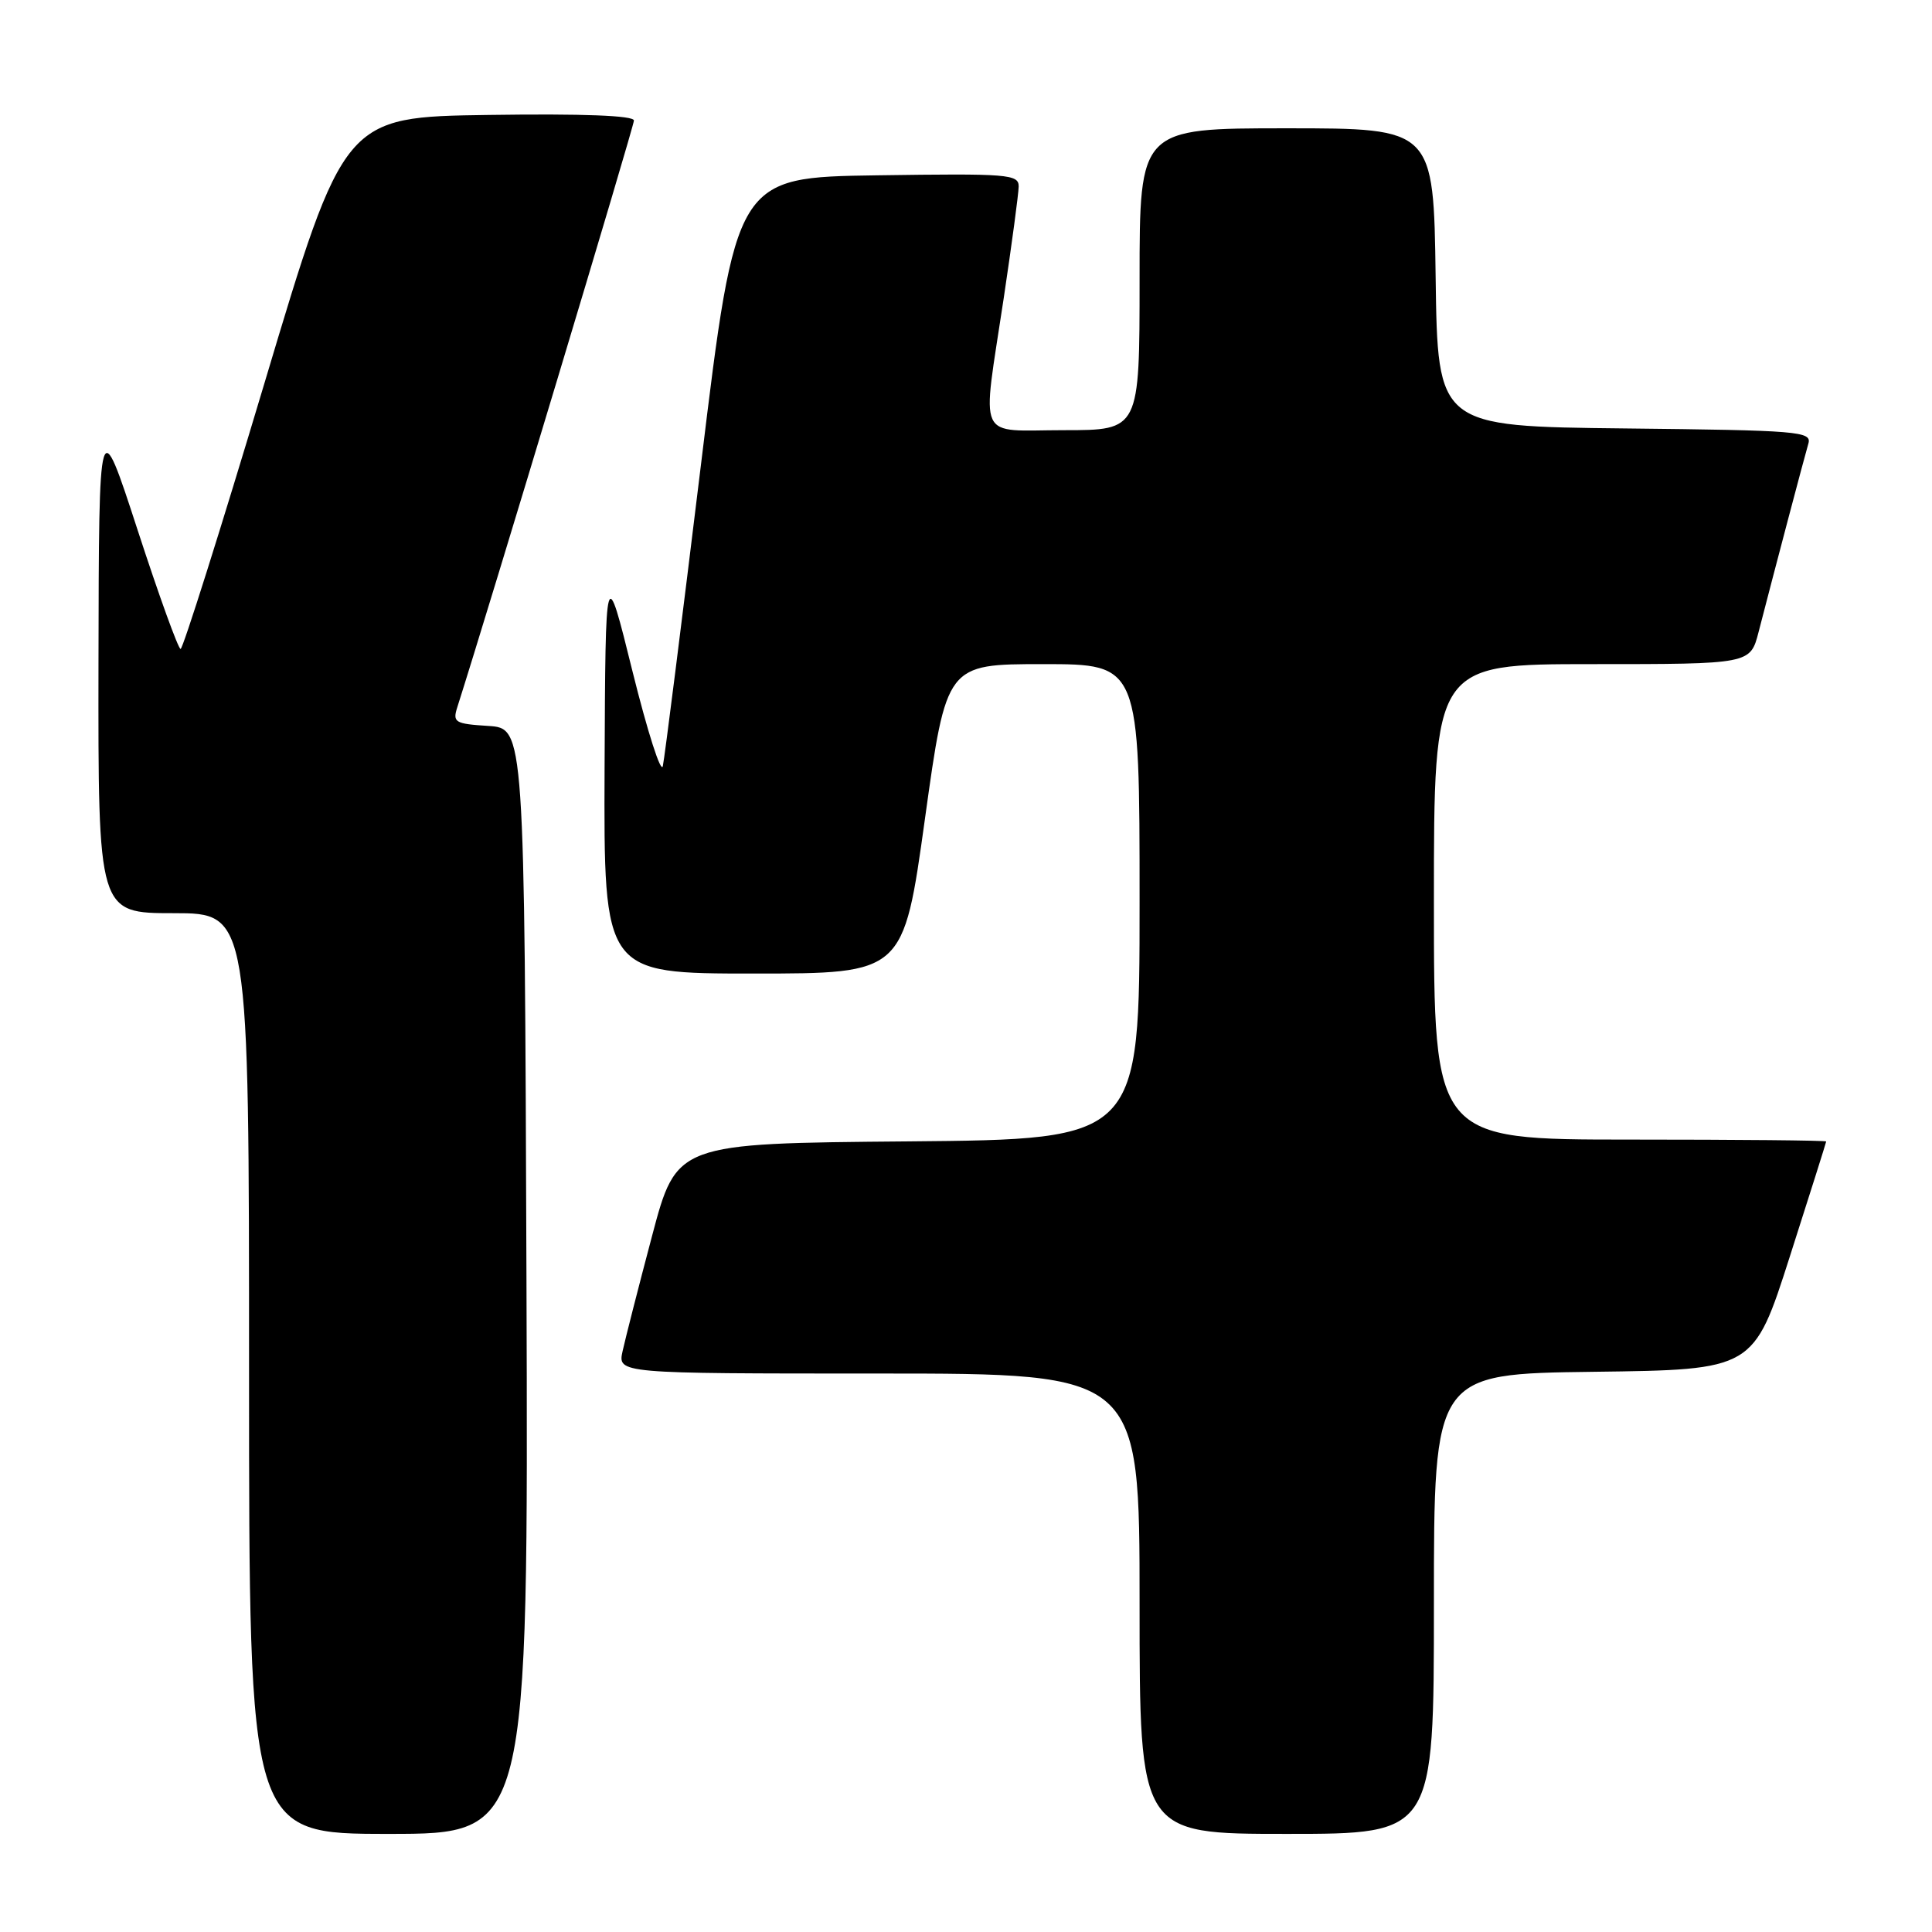<?xml version="1.0" encoding="UTF-8" standalone="no"?>
<!DOCTYPE svg PUBLIC "-//W3C//DTD SVG 1.1//EN" "http://www.w3.org/Graphics/SVG/1.1/DTD/svg11.dtd" >
<svg xmlns="http://www.w3.org/2000/svg" xmlns:xlink="http://www.w3.org/1999/xlink" version="1.1" viewBox="0 0 256 256">
 <g >
 <path fill="currentColor"
d=" M 69.76 169.75 C 69.50 96.50 69.50 96.50 64.70 96.19 C 60.27 95.91 59.95 95.72 60.60 93.69 C 64.82 80.46 84.00 16.73 84.00 15.97 C 84.00 15.31 77.27 15.05 64.80 15.23 C 45.59 15.50 45.59 15.50 35.05 50.74 C 29.25 70.12 24.24 85.98 23.93 85.99 C 23.62 85.99 21.06 78.91 18.24 70.25 C 13.11 54.50 13.11 54.50 13.05 87.75 C 13.00 121.00 13.00 121.00 23.00 121.00 C 33.00 121.00 33.00 121.00 33.00 182.00 C 33.00 243.00 33.00 243.00 51.51 243.00 C 70.01 243.00 70.01 243.00 69.76 169.75 Z  M 190.00 212.52 C 190.00 182.04 190.00 182.04 211.18 181.77 C 232.36 181.50 232.36 181.50 237.16 166.50 C 239.80 158.25 241.97 151.39 241.98 151.25 C 241.99 151.11 230.30 151.00 216.00 151.00 C 190.00 151.00 190.00 151.00 190.00 119.50 C 190.00 88.00 190.00 88.00 210.96 88.00 C 231.92 88.00 231.92 88.00 233.02 83.75 C 235.10 75.69 239.11 60.50 239.62 58.77 C 240.09 57.16 238.30 57.02 215.31 56.77 C 190.50 56.50 190.50 56.50 190.23 36.75 C 189.96 17.00 189.96 17.00 170.48 17.00 C 151.00 17.00 151.00 17.00 151.00 37.00 C 151.00 57.00 151.00 57.00 141.00 57.00 C 129.23 57.00 130.09 58.88 133.00 39.50 C 134.07 32.35 134.96 25.70 134.98 24.73 C 135.00 23.08 133.64 22.98 116.26 23.23 C 97.52 23.50 97.52 23.50 92.89 61.50 C 90.34 82.40 88.07 100.40 87.83 101.50 C 87.60 102.60 85.80 96.97 83.82 89.00 C 80.23 74.50 80.23 74.50 80.11 101.75 C 80.00 129.00 80.00 129.00 99.85 129.00 C 119.71 129.00 119.71 129.00 122.56 108.50 C 125.41 88.00 125.41 88.00 138.21 88.00 C 151.00 88.00 151.00 88.00 151.00 119.49 C 151.00 150.97 151.00 150.97 120.33 151.24 C 89.65 151.50 89.65 151.50 86.40 163.77 C 84.61 170.52 82.86 177.38 82.50 179.02 C 81.84 182.00 81.84 182.00 116.42 182.00 C 151.00 182.00 151.00 182.00 151.00 212.50 C 151.00 243.00 151.00 243.00 170.50 243.00 C 190.00 243.00 190.00 243.00 190.00 212.52 Z "/>
</g>
</svg>